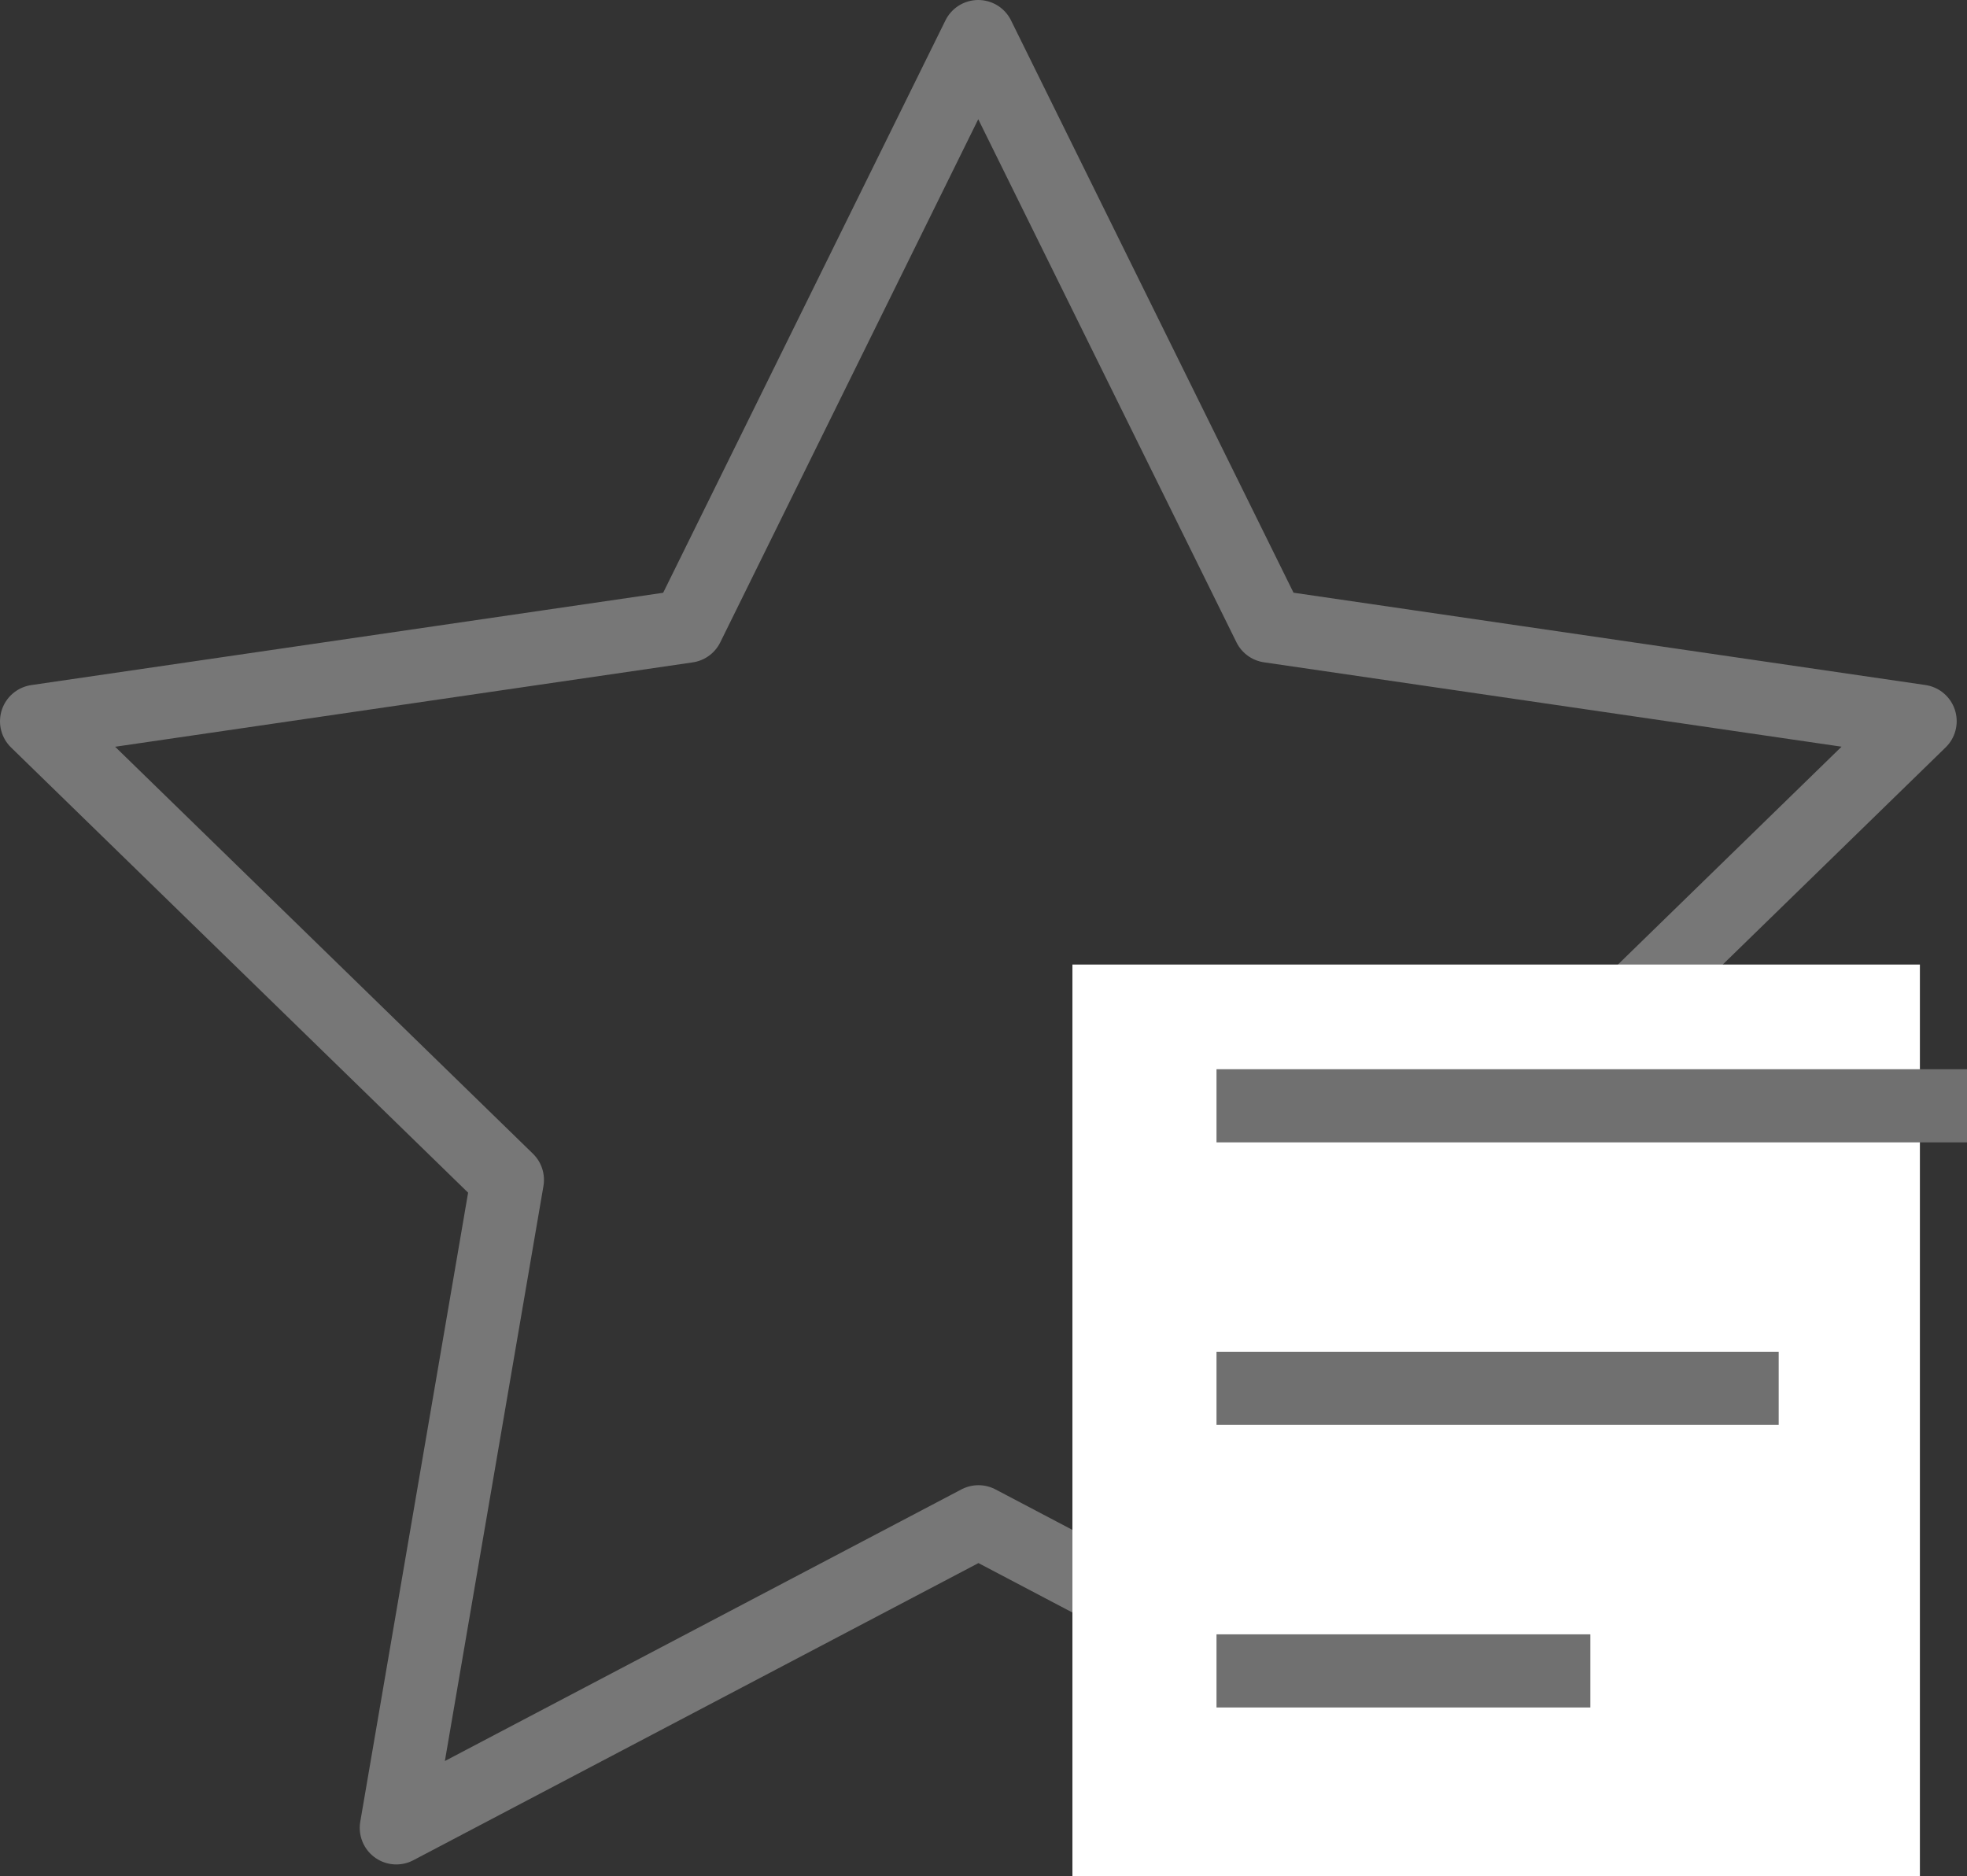 <svg xmlns="http://www.w3.org/2000/svg" width="26.896" height="25.651" viewBox="0 0 26.896 25.651"><rect x="0" y="0" width="26.896" height="25.651" fill="#333333" stroke="none"/><defs><style>.a,.c{fill:none;}.a{stroke:#777;stroke-linecap:round;stroke-linejoin:round;}.b{fill:#fff;}.c{stroke:#707070;}</style></defs><g transform="translate(0.5 0.5)"><path class="a" d="M15.876,3l3.979,8.06,8.9,1.3-6.438,6.271,1.519,8.859-7.957-4.185L7.919,27.49l1.519-8.859L3,12.361l8.9-1.3Z" transform="translate(-3 -3)"/><rect class="b" width="11.588" height="12.464" transform="translate(14.164 12.687)"/><line class="c" x1="10.262" transform="translate(16.134 14.618)"/><line class="c" x1="7.687" transform="translate(16.134 18.481)"/><line class="c" x1="5.112" transform="translate(16.134 22.344)"/></g></svg>